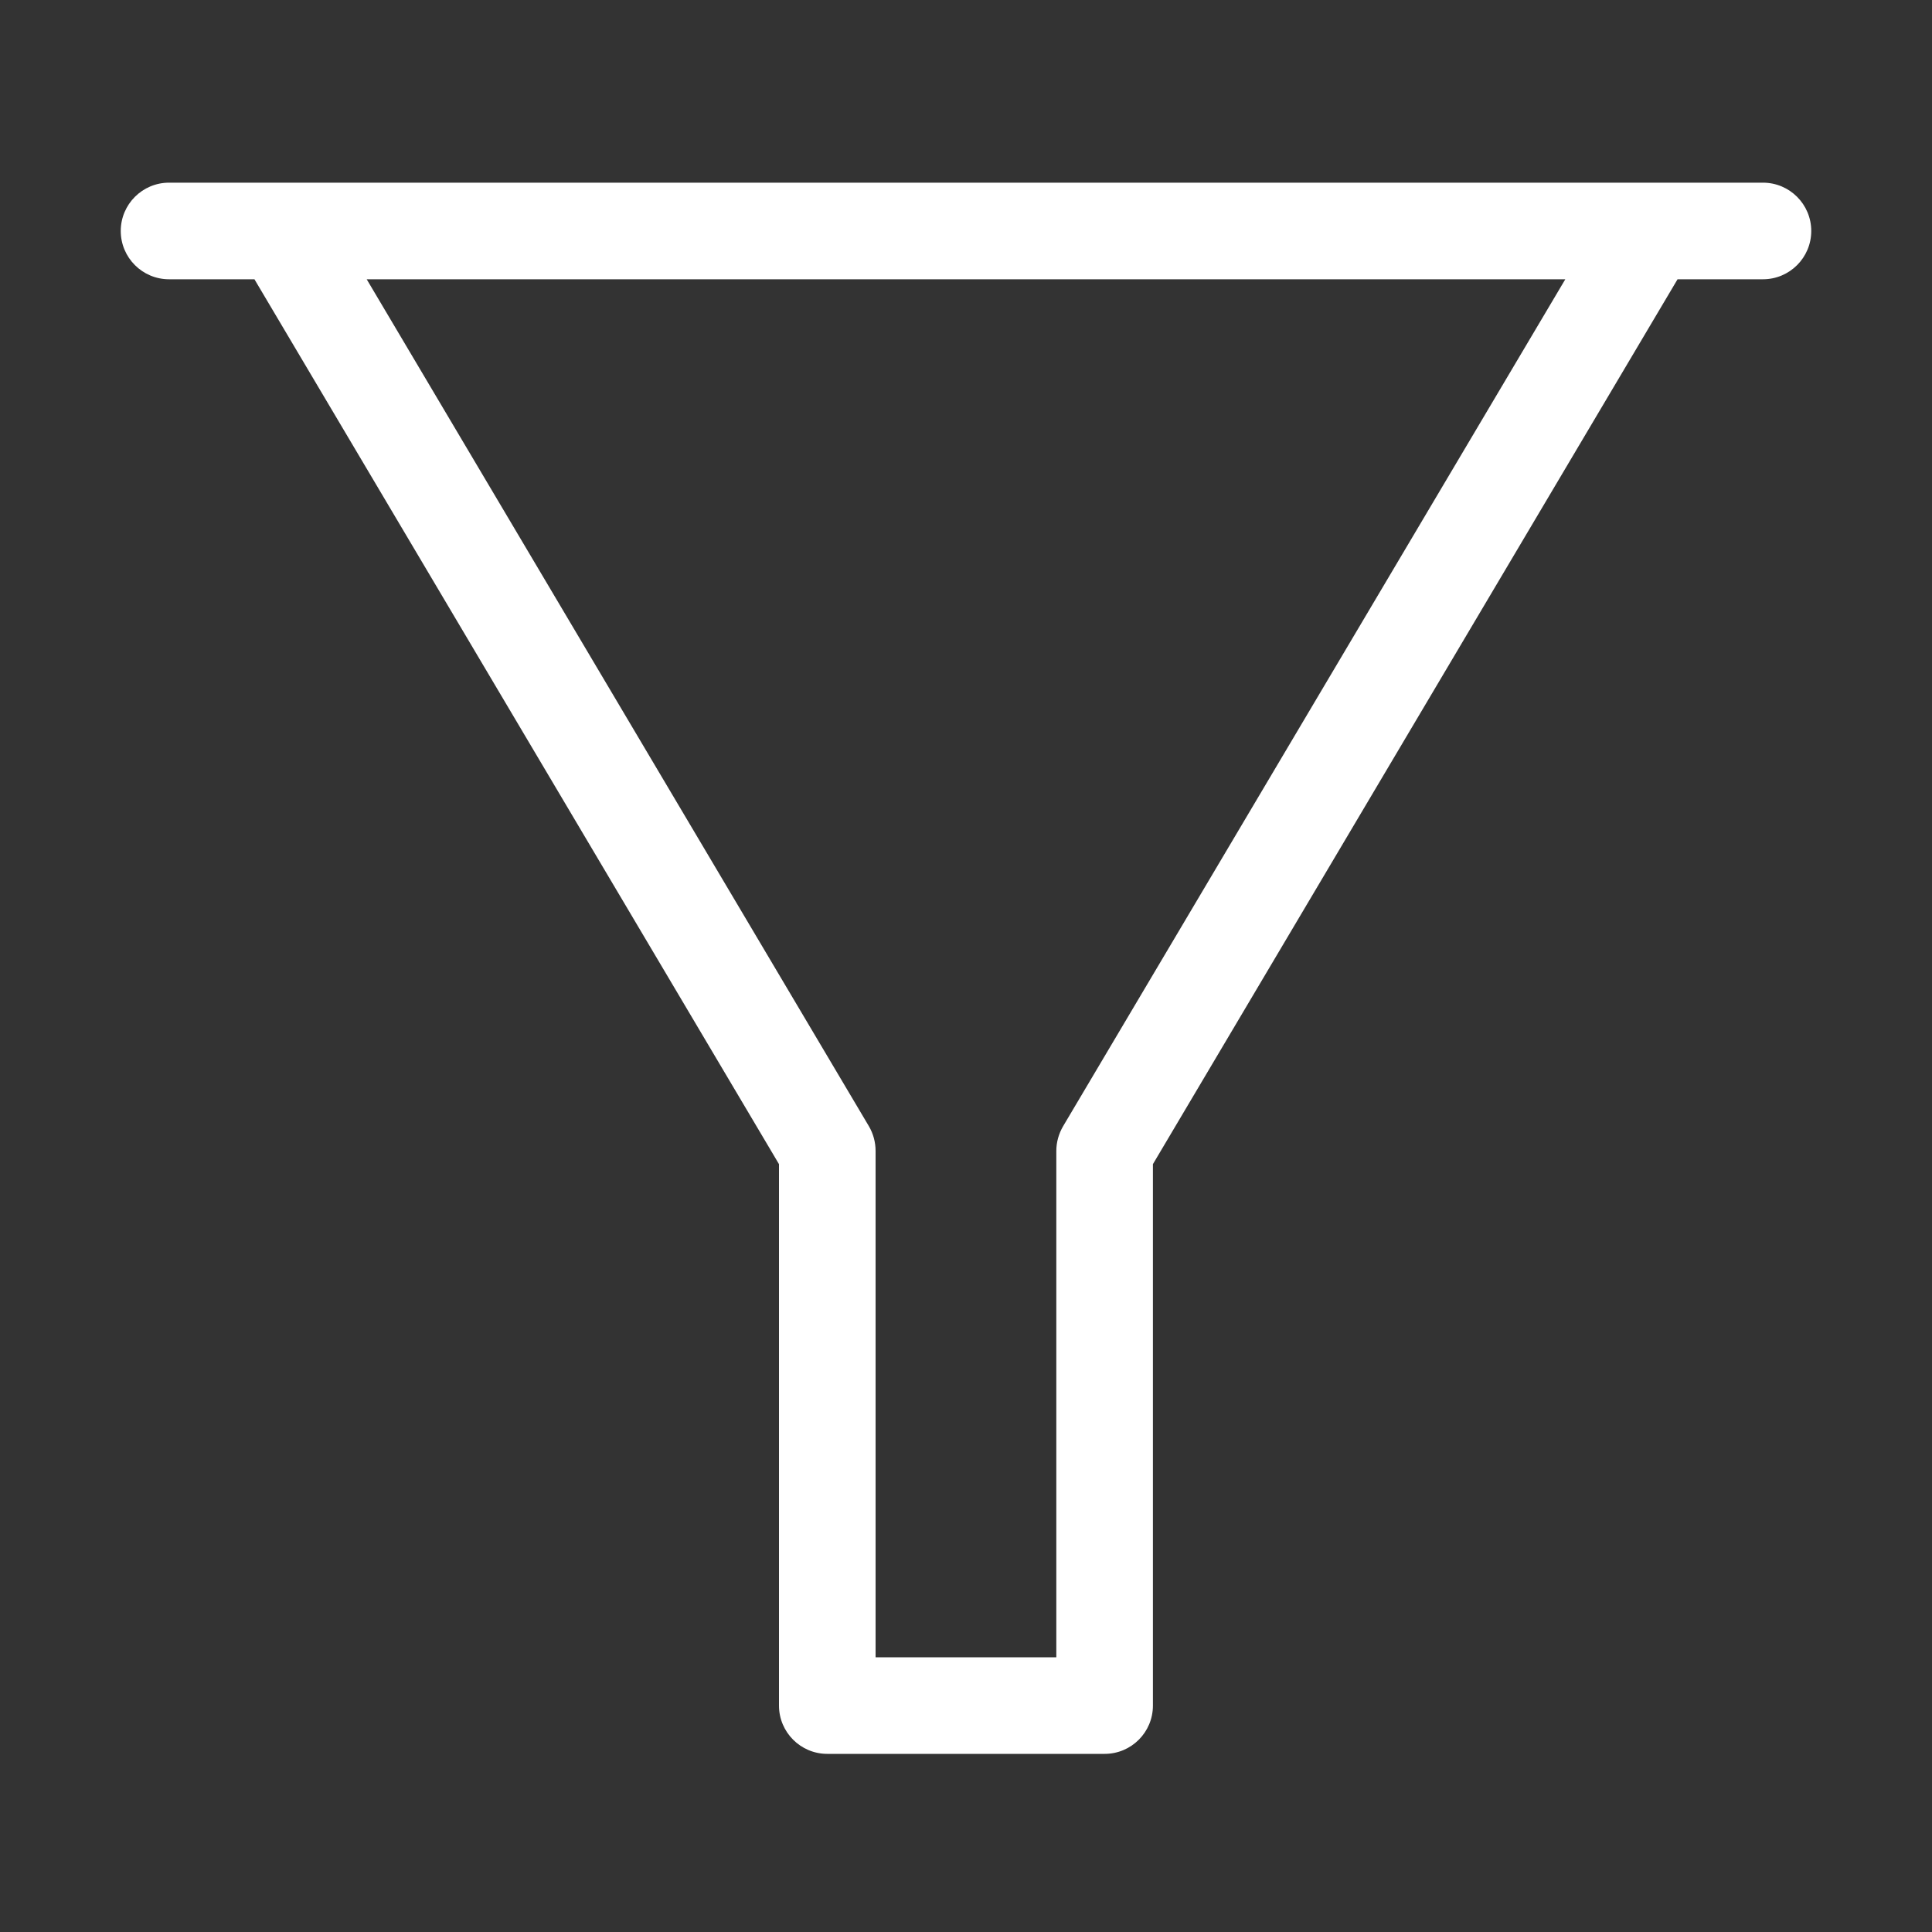 <svg width="20" height="20" viewBox="0 0 20 20" fill="none" xmlns="http://www.w3.org/2000/svg">
<rect x="0" y="0" width="20" height="20" fill="#333333" stroke="none"/>
<path fill-rule="evenodd" clip-rule="evenodd" d="M2.634 2.891H1.75C1.474 2.891 1.25 2.667 1.25 2.391C1.25 2.115 1.474 1.891 1.75 1.891H18.25C18.526 1.891 18.75 2.115 18.75 2.391C18.75 2.667 18.526 2.891 18.25 2.891H17.366L11.935 12.051V17.656C11.935 17.932 11.712 18.156 11.435 18.156H8.564C8.288 18.156 8.064 17.932 8.064 17.656V12.051L2.634 2.891ZM3.796 2.891L8.995 11.659C9.04 11.736 9.064 11.824 9.064 11.914V17.156H10.935V11.914C10.935 11.824 10.96 11.736 11.005 11.659L16.204 2.891H3.796Z" fill="white"/>
</svg>
